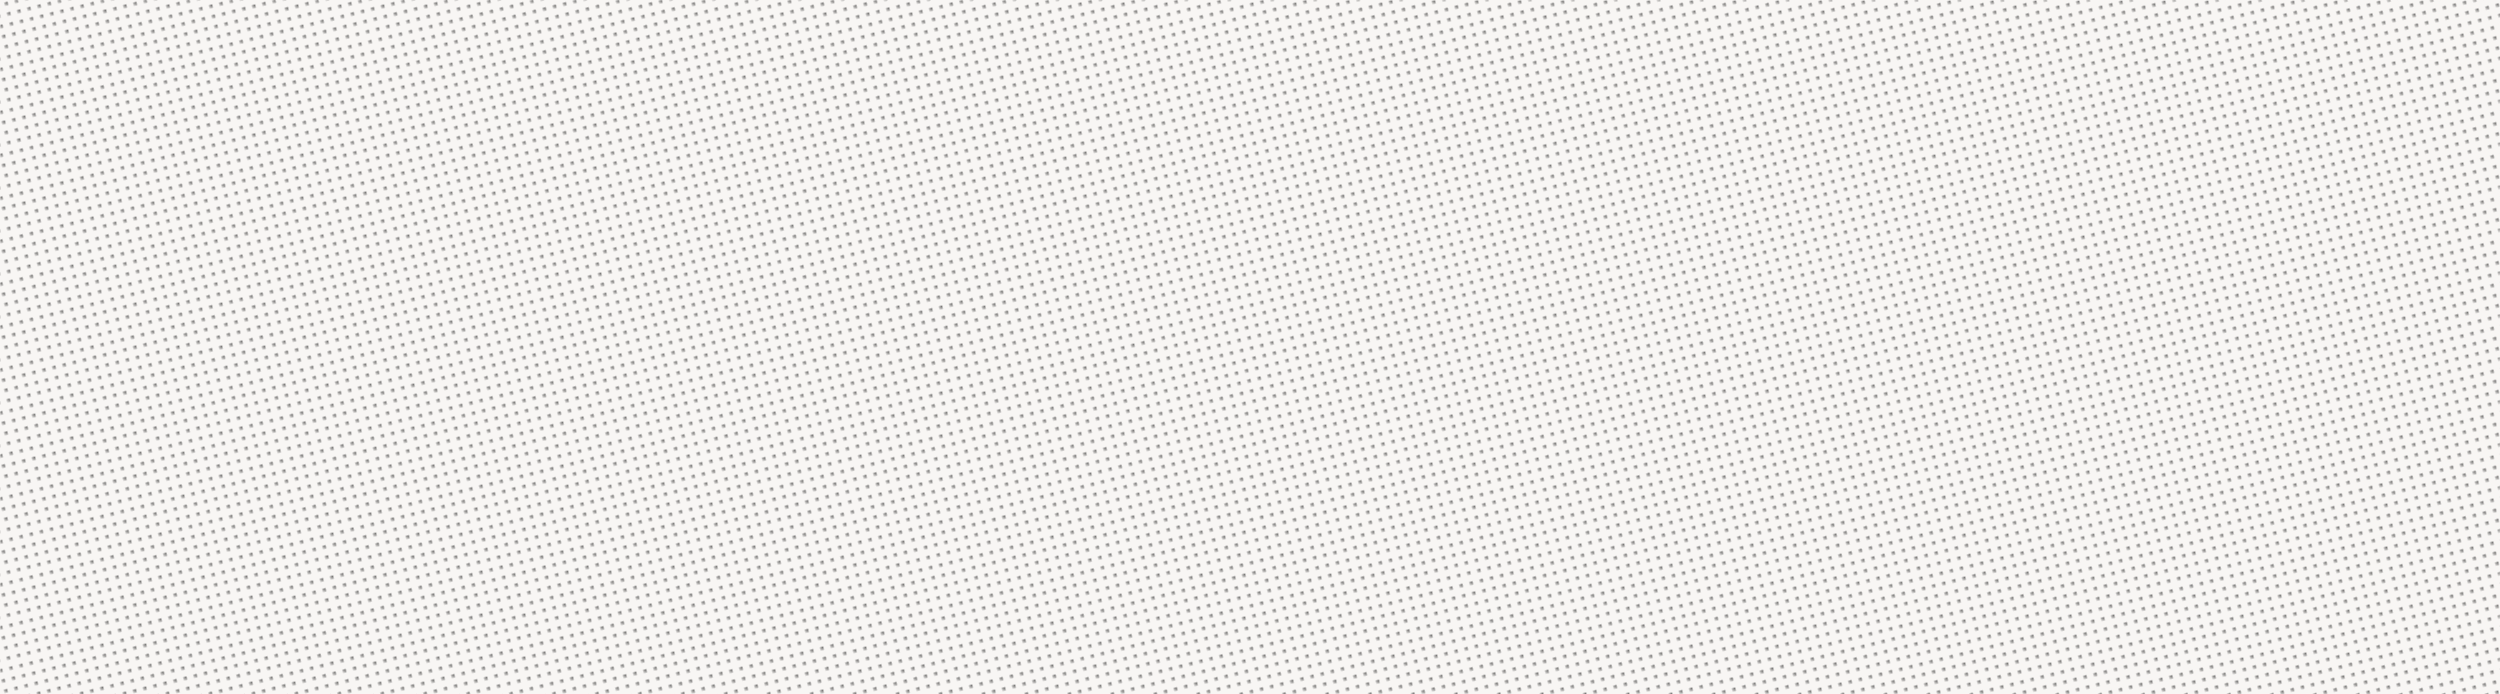 <svg viewBox="0 0 1440 400" width="100%" height="100%">
  <defs>
    <symbol id="fish" viewBox="0 0 245 73" height="73">
      <path d="M126.3 63.12L191.35 41.33L244.91 72.25V0L191.35 30.92L126.3 9.13C89.52 -3.2 49.08 2.46 17.09 24.4L0 36.12L17.09 47.84C49.08 69.78 89.52 75.44 126.3 63.12Z"></path>
    </symbol>
    <pattern id="halftone" patternUnits="userSpaceOnUse" width="5.8" height="5.8" patternTransform="rotate(76)">
      <circle cx="2.9" cy="2.9" r="0.7" fill="black"></circle>
    </pattern>
    <mask id="mask">
      <rect width="1440" height="400" fill="black"></rect>
      <use href="#fish" fill="white" x="-60" y="-14.6">
        <animateTransform attributeName="transform" attributeType="XML" type="translate" from="-60 -14.6" to="-1500 -14.6" dur="60s" repeatCount="indefinite"></animateTransform>
      </use>
      <use href="#fish" fill="white" x="-60" y="-14.6">
        <animateTransform attributeName="transform" attributeType="XML" type="translate" from="1380 -14.6" to="-60 -14.6" dur="60s" repeatCount="indefinite"></animateTransform>
      </use>
      <use href="#fish" fill="white" x="72.5" y="-14.6">
        <animateTransform attributeName="transform" attributeType="XML" type="translate" from="72.5 -14.6" to="-1367.5 -14.6" dur="60s" repeatCount="indefinite"></animateTransform>
      </use>
      <use href="#fish" fill="white" x="72.5" y="-14.6">
        <animateTransform attributeName="transform" attributeType="XML" type="translate" from="1512.5 -14.6" to="72.5 -14.6" dur="60s" repeatCount="indefinite"></animateTransform>
      </use>
      <use href="#fish" fill="white" x="205" y="-14.6">
        <animateTransform attributeName="transform" attributeType="XML" type="translate" from="205 -14.6" to="-1235 -14.6" dur="60s" repeatCount="indefinite"></animateTransform>
      </use>
      <use href="#fish" fill="white" x="205" y="-14.6">
        <animateTransform attributeName="transform" attributeType="XML" type="translate" from="1645 -14.6" to="205 -14.6" dur="60s" repeatCount="indefinite"></animateTransform>
      </use>
      <use href="#fish" fill="white" x="337.5" y="-14.6">
        <animateTransform attributeName="transform" attributeType="XML" type="translate" from="337.5 -14.6" to="-1102.5 -14.6" dur="60s" repeatCount="indefinite"></animateTransform>
      </use>
      <use href="#fish" fill="white" x="337.5" y="-14.6">
        <animateTransform attributeName="transform" attributeType="XML" type="translate" from="1777.5 -14.6" to="337.5 -14.6" dur="60s" repeatCount="indefinite"></animateTransform>
      </use>
      <use href="#fish" fill="white" x="470" y="-14.6">
        <animateTransform attributeName="transform" attributeType="XML" type="translate" from="470 -14.6" to="-970 -14.6" dur="60s" repeatCount="indefinite"></animateTransform>
      </use>
      <use href="#fish" fill="white" x="470" y="-14.6">
        <animateTransform attributeName="transform" attributeType="XML" type="translate" from="1910 -14.6" to="470 -14.6" dur="60s" repeatCount="indefinite"></animateTransform>
      </use>
      <use href="#fish" fill="white" x="-122.5" y="26.9">
        <animateTransform attributeName="transform" attributeType="XML" type="translate" from="-122.5 26.9" to="-1562.5 26.9" dur="60s" repeatCount="indefinite"></animateTransform>
      </use>
      <use href="#fish" fill="white" x="-122.5" y="26.9">
        <animateTransform attributeName="transform" attributeType="XML" type="translate" from="1317.5 26.9" to="-122.5 26.9" dur="60s" repeatCount="indefinite"></animateTransform>
      </use>
      <use href="#fish" fill="white" x="10" y="26.9">
        <animateTransform attributeName="transform" attributeType="XML" type="translate" from="10 26.9" to="-1430 26.9" dur="60s" repeatCount="indefinite"></animateTransform>
      </use>
      <use href="#fish" fill="white" x="10" y="26.9">
        <animateTransform attributeName="transform" attributeType="XML" type="translate" from="1450 26.9" to="10 26.9" dur="60s" repeatCount="indefinite"></animateTransform>
      </use>
      <use href="#fish" fill="white" x="142.5" y="26.9">
        <animateTransform attributeName="transform" attributeType="XML" type="translate" from="142.5 26.9" to="-1297.5 26.9" dur="60s" repeatCount="indefinite"></animateTransform>
      </use>
      <use href="#fish" fill="white" x="142.5" y="26.9">
        <animateTransform attributeName="transform" attributeType="XML" type="translate" from="1582.5 26.9" to="142.5 26.9" dur="60s" repeatCount="indefinite"></animateTransform>
      </use>
      <use href="#fish" fill="white" x="275" y="26.9">
        <animateTransform attributeName="transform" attributeType="XML" type="translate" from="275 26.9" to="-1165 26.9" dur="60s" repeatCount="indefinite"></animateTransform>
      </use>
      <use href="#fish" fill="white" x="275" y="26.9">
        <animateTransform attributeName="transform" attributeType="XML" type="translate" from="1715 26.9" to="275 26.9" dur="60s" repeatCount="indefinite"></animateTransform>
      </use>
      <use href="#fish" fill="white" x="407.5" y="26.9">
        <animateTransform attributeName="transform" attributeType="XML" type="translate" from="407.5 26.9" to="-1032.5 26.9" dur="60s" repeatCount="indefinite"></animateTransform>
      </use>
      <use href="#fish" fill="white" x="407.5" y="26.9">
        <animateTransform attributeName="transform" attributeType="XML" type="translate" from="1847.5 26.9" to="407.5 26.9" dur="60s" repeatCount="indefinite"></animateTransform>
      </use>
      <use href="#fish" fill="white" x="-185" y="68.4">
        <animateTransform attributeName="transform" attributeType="XML" type="translate" from="-185 68.4" to="-1625 68.4" dur="60s" repeatCount="indefinite"></animateTransform>
      </use>
      <use href="#fish" fill="white" x="-185" y="68.4">
        <animateTransform attributeName="transform" attributeType="XML" type="translate" from="1255 68.4" to="-185 68.4" dur="60s" repeatCount="indefinite"></animateTransform>
      </use>
      <use href="#fish" fill="white" x="-52.5" y="68.4">
        <animateTransform attributeName="transform" attributeType="XML" type="translate" from="-52.5 68.4" to="-1492.5 68.4" dur="60s" repeatCount="indefinite"></animateTransform>
      </use>
      <use href="#fish" fill="white" x="-52.5" y="68.4">
        <animateTransform attributeName="transform" attributeType="XML" type="translate" from="1387.5 68.4" to="-52.5 68.4" dur="60s" repeatCount="indefinite"></animateTransform>
      </use>
      <use href="#fish" fill="white" x="80" y="68.4">
        <animateTransform attributeName="transform" attributeType="XML" type="translate" from="80 68.4" to="-1360 68.4" dur="60s" repeatCount="indefinite"></animateTransform>
      </use>
      <use href="#fish" fill="white" x="80" y="68.4">
        <animateTransform attributeName="transform" attributeType="XML" type="translate" from="1520 68.4" to="80 68.4" dur="60s" repeatCount="indefinite"></animateTransform>
      </use>
      <use href="#fish" fill="white" x="212.5" y="68.4">
        <animateTransform attributeName="transform" attributeType="XML" type="translate" from="212.5 68.4" to="-1227.5 68.4" dur="60s" repeatCount="indefinite"></animateTransform>
      </use>
      <use href="#fish" fill="white" x="212.5" y="68.4">
        <animateTransform attributeName="transform" attributeType="XML" type="translate" from="1652.5 68.4" to="212.5 68.4" dur="60s" repeatCount="indefinite"></animateTransform>
      </use>
      <use href="#fish" fill="white" x="-247.5" y="109.9">
        <animateTransform attributeName="transform" attributeType="XML" type="translate" from="-247.5 109.9" to="-1687.5 109.9" dur="60s" repeatCount="indefinite"></animateTransform>
      </use>
      <use href="#fish" fill="white" x="-247.5" y="109.9">
        <animateTransform attributeName="transform" attributeType="XML" type="translate" from="1192.5 109.9" to="-247.5 109.9" dur="60s" repeatCount="indefinite"></animateTransform>
      </use>
      <use href="#fish" fill="white" x="-115" y="109.9">
        <animateTransform attributeName="transform" attributeType="XML" type="translate" from="-115 109.9" to="-1555 109.9" dur="60s" repeatCount="indefinite"></animateTransform>
      </use>
      <use href="#fish" fill="white" x="-115" y="109.9">
        <animateTransform attributeName="transform" attributeType="XML" type="translate" from="1325 109.9" to="-115 109.9" dur="60s" repeatCount="indefinite"></animateTransform>
      </use>
      <use href="#fish" fill="white" x="17.5" y="109.9">
        <animateTransform attributeName="transform" attributeType="XML" type="translate" from="17.5 109.9" to="-1422.5 109.9" dur="60s" repeatCount="indefinite"></animateTransform>
      </use>
      <use href="#fish" fill="white" x="17.5" y="109.9">
        <animateTransform attributeName="transform" attributeType="XML" type="translate" from="1457.5 109.9" to="17.5 109.9" dur="60s" repeatCount="indefinite"></animateTransform>
      </use>
      <use href="#fish" fill="white" x="150" y="109.9">
        <animateTransform attributeName="transform" attributeType="XML" type="translate" from="150 109.9" to="-1290 109.9" dur="60s" repeatCount="indefinite"></animateTransform>
      </use>
      <use href="#fish" fill="white" x="150" y="109.9">
        <animateTransform attributeName="transform" attributeType="XML" type="translate" from="1590 109.9" to="150 109.9" dur="60s" repeatCount="indefinite"></animateTransform>
      </use>
      <use href="#fish" fill="white" x="282.5" y="109.9">
        <animateTransform attributeName="transform" attributeType="XML" type="translate" from="282.5 109.9" to="-1157.5 109.9" dur="60s" repeatCount="indefinite"></animateTransform>
      </use>
      <use href="#fish" fill="white" x="282.5" y="109.9">
        <animateTransform attributeName="transform" attributeType="XML" type="translate" from="1722.5 109.9" to="282.5 109.9" dur="60s" repeatCount="indefinite"></animateTransform>
      </use>
      <use href="#fish" fill="white" x="-185" y="151.4">
        <animateTransform attributeName="transform" attributeType="XML" type="translate" from="-185 151.4" to="-1625 151.4" dur="60s" repeatCount="indefinite"></animateTransform>
      </use>
      <use href="#fish" fill="white" x="-185" y="151.4">
        <animateTransform attributeName="transform" attributeType="XML" type="translate" from="1255 151.4" to="-185 151.4" dur="60s" repeatCount="indefinite"></animateTransform>
      </use>
      <use href="#fish" fill="white" x="-52.5" y="151.4">
        <animateTransform attributeName="transform" attributeType="XML" type="translate" from="-52.5 151.4" to="-1492.5 151.4" dur="60s" repeatCount="indefinite"></animateTransform>
      </use>
      <use href="#fish" fill="white" x="-52.5" y="151.4">
        <animateTransform attributeName="transform" attributeType="XML" type="translate" from="1387.5 151.4" to="-52.5 151.4" dur="60s" repeatCount="indefinite"></animateTransform>
      </use>
      <use href="#fish" fill="white" x="80" y="151.4">
        <animateTransform attributeName="transform" attributeType="XML" type="translate" from="80 151.4" to="-1360 151.4" dur="60s" repeatCount="indefinite"></animateTransform>
      </use>
      <use href="#fish" fill="white" x="80" y="151.4">
        <animateTransform attributeName="transform" attributeType="XML" type="translate" from="1520 151.4" to="80 151.4" dur="60s" repeatCount="indefinite"></animateTransform>
      </use>
      <use href="#fish" fill="white" x="212.5" y="151.4">
        <animateTransform attributeName="transform" attributeType="XML" type="translate" from="212.5 151.4" to="-1227.5 151.4" dur="60s" repeatCount="indefinite"></animateTransform>
      </use>
      <use href="#fish" fill="white" x="212.5" y="151.4">
        <animateTransform attributeName="transform" attributeType="XML" type="translate" from="1652.5 151.4" to="212.5 151.4" dur="60s" repeatCount="indefinite"></animateTransform>
      </use>
      <use href="#fish" fill="white" x="345" y="151.4">
        <animateTransform attributeName="transform" attributeType="XML" type="translate" from="345 151.4" to="-1095 151.4" dur="60s" repeatCount="indefinite"></animateTransform>
      </use>
      <use href="#fish" fill="white" x="345" y="151.4">
        <animateTransform attributeName="transform" attributeType="XML" type="translate" from="1785 151.4" to="345 151.4" dur="60s" repeatCount="indefinite"></animateTransform>
      </use>
    </mask>
  </defs>
  <rect width="1440" height="400" fill="#F8F6F4">    </rect>
  <rect width="1440" height="400" fill="url(#halftone)" mask="url(#mask)"></rect>
</svg>